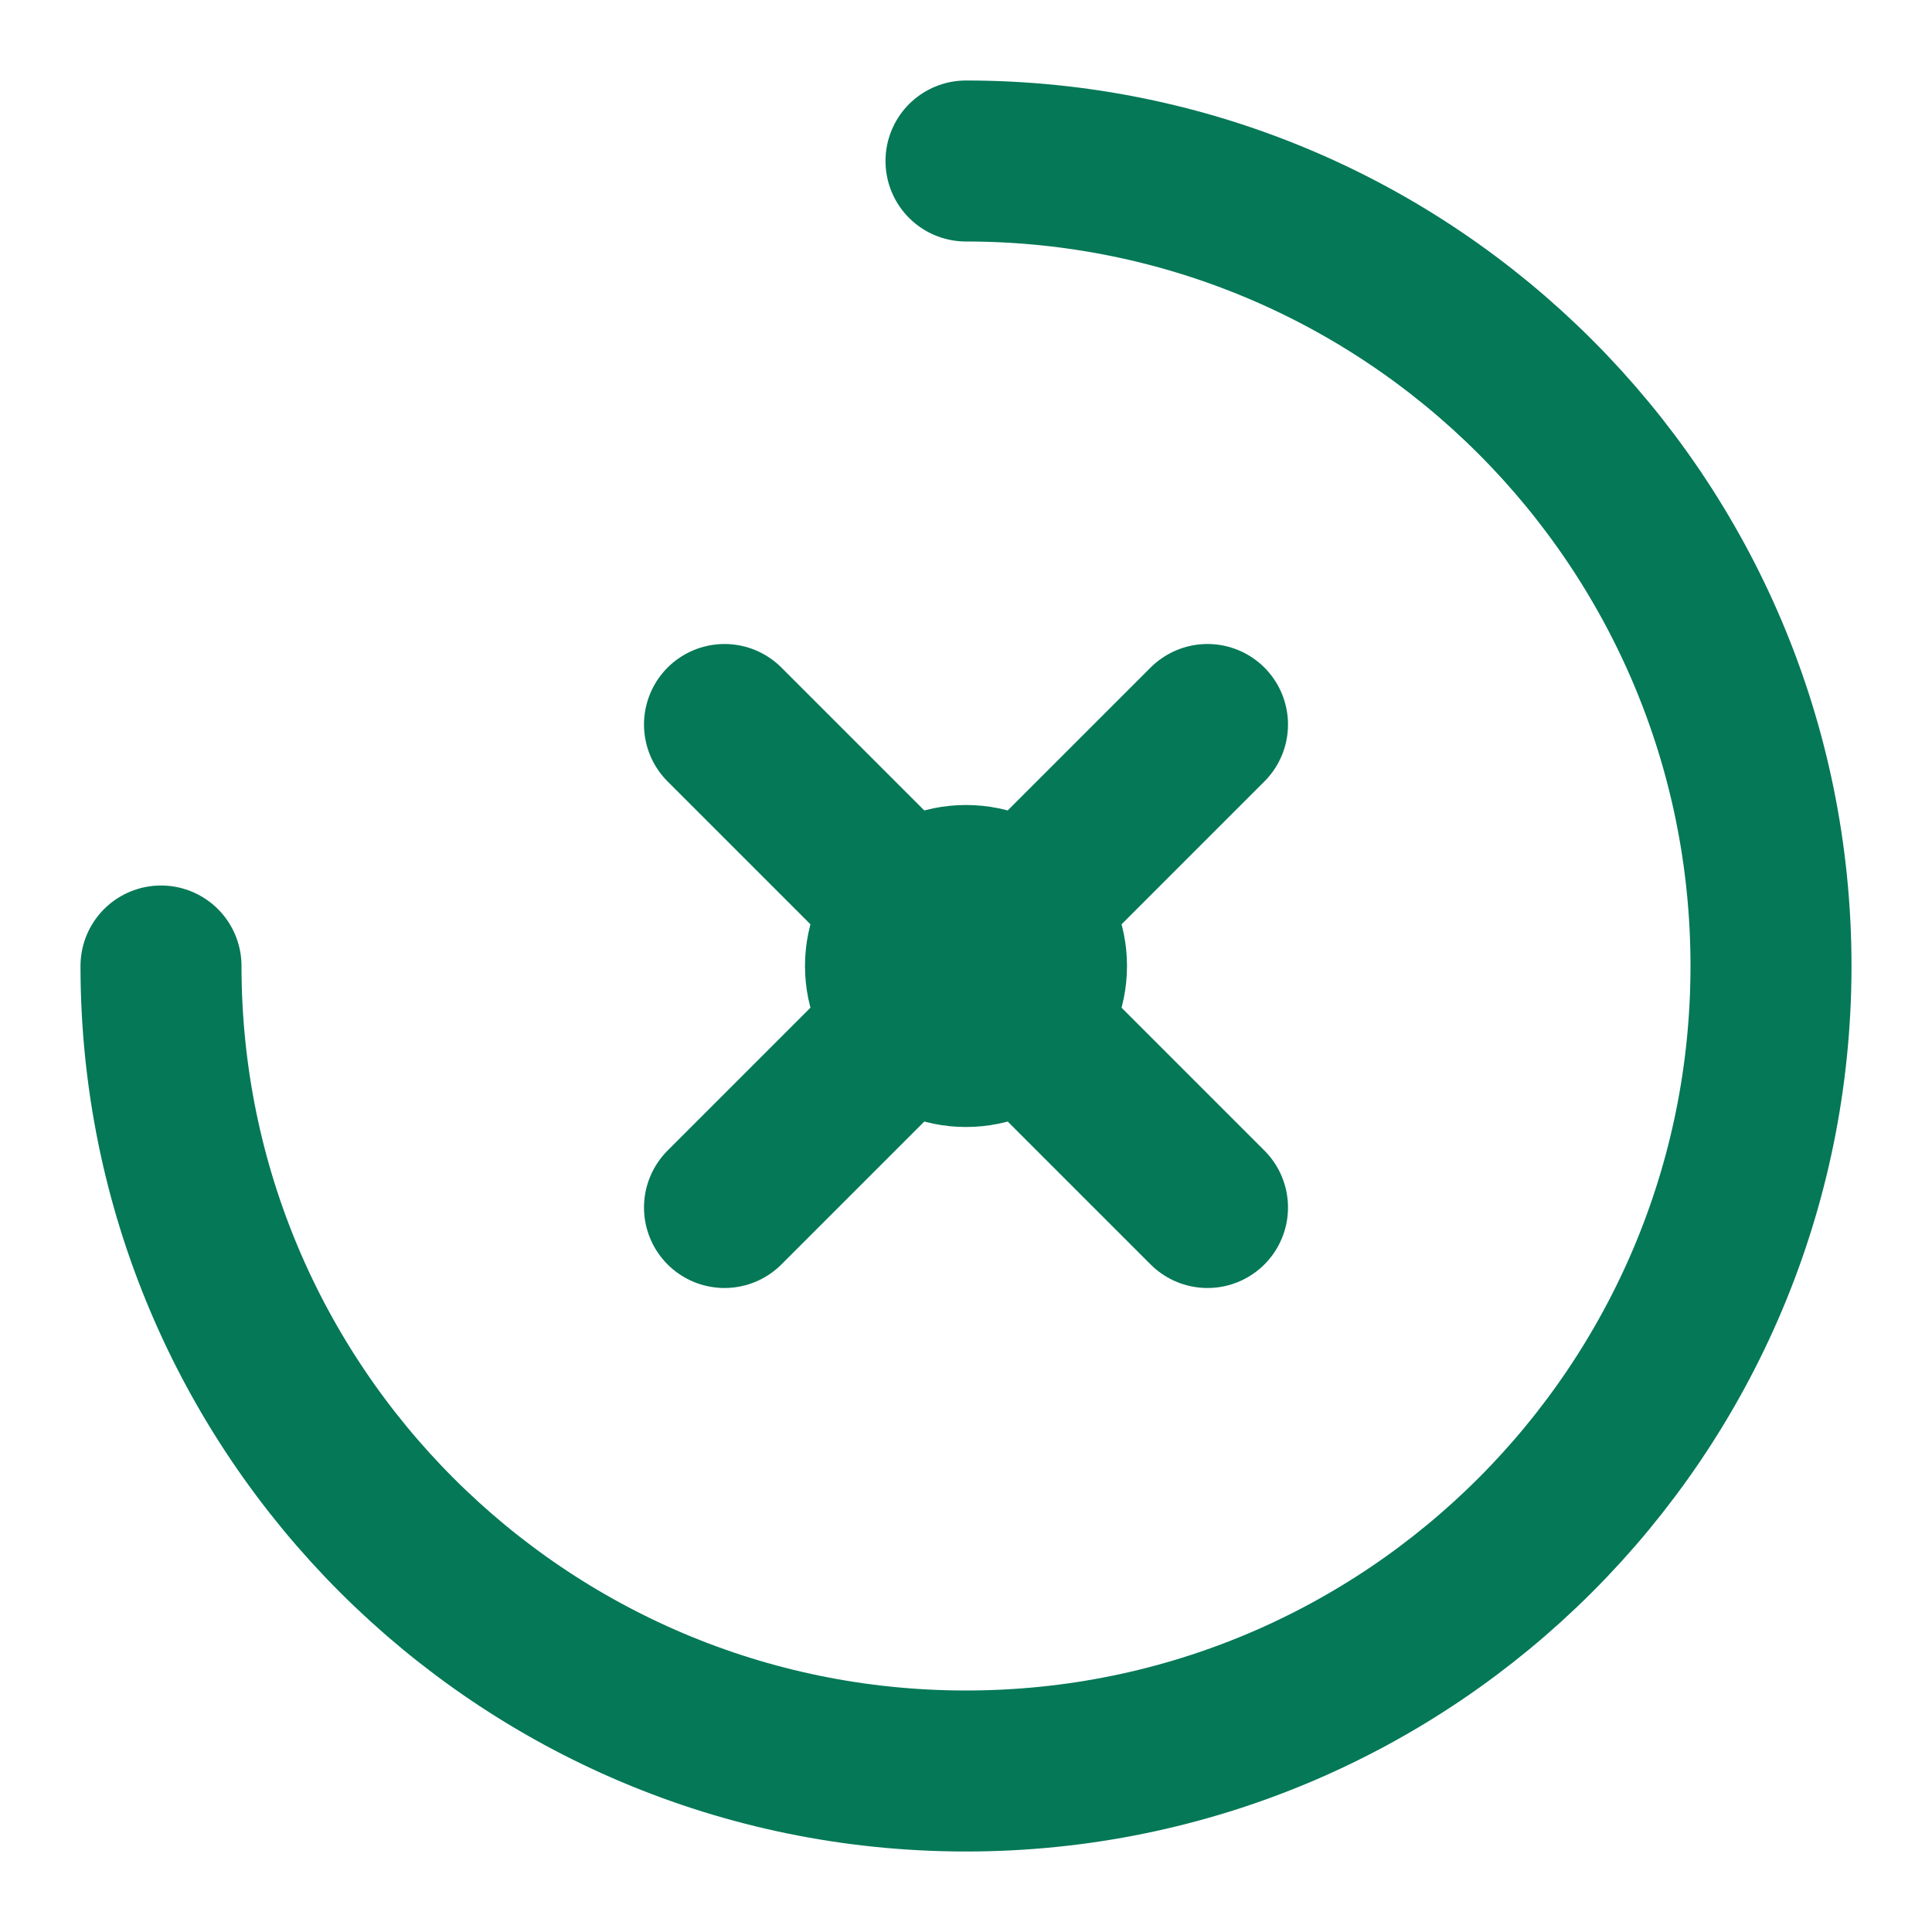 <?xml version="1.0" encoding="UTF-8"?>
<svg width="24px" height="24px" viewBox="0 0 24 24" version="1.1" xmlns="http://www.w3.org/2000/svg">
    <g stroke="none" stroke-width="1" fill="none" fill-rule="evenodd">
        <path d="M12,2 C17.523,2 22,6.477 22,12 C22,17.523 17.523,22 12,22 C6.477,22 2,17.523 2,12" stroke="#047857" stroke-width="2" stroke-linecap="round"/>
        <path d="M9,9 L15,15 M15,9 L9,15" stroke="#047857" stroke-width="2" stroke-linecap="round"/>
        <circle fill="#047857" cx="12" cy="12" r="2"/>
    </g>
</svg>
